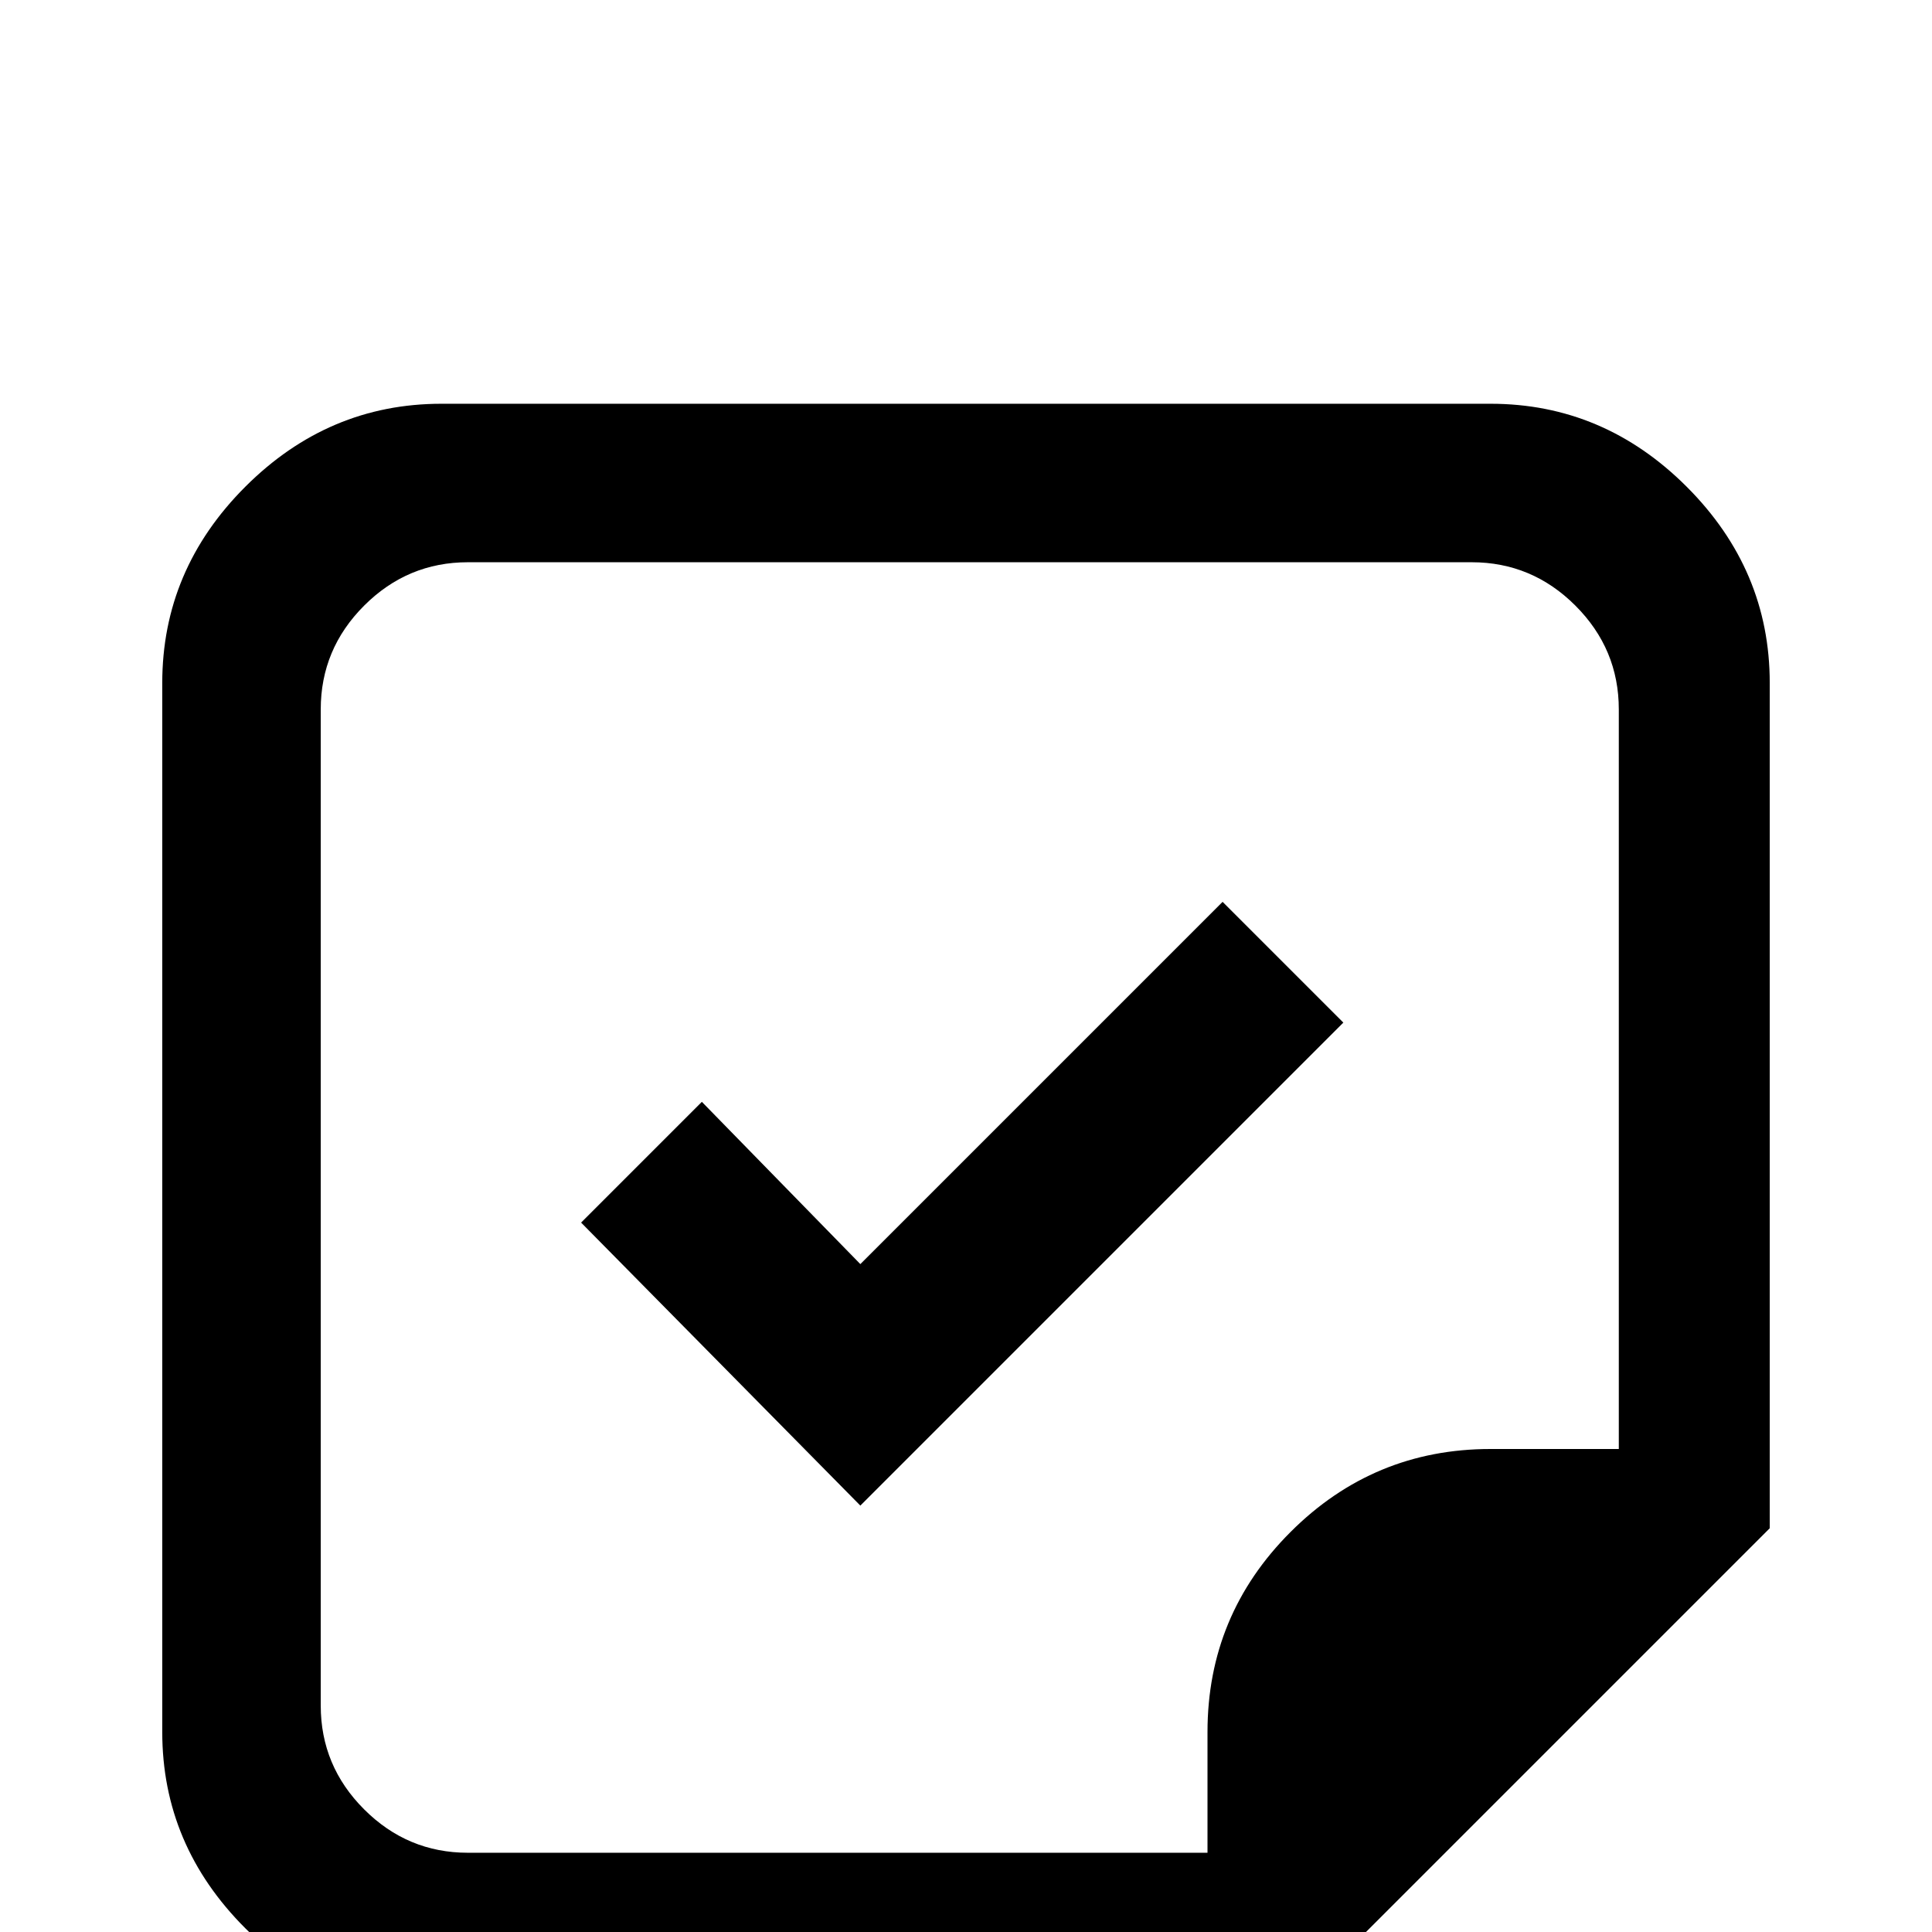 <svg xmlns="http://www.w3.org/2000/svg" viewBox="0 -512 512 512">
	<path fill="#000000" d="M395 -405H117Q87 -405 65 -383Q43 -361 43 -331V-53Q43 -23 65 -1Q87 21 117 21H341L469 -107V-331Q469 -361 447 -383Q425 -405 395 -405ZM427 -128H395Q364 -128 342 -106Q320 -84 320 -53V-21H124Q108 -21 96.5 -32.5Q85 -44 85 -60V-324Q85 -340 96.5 -351.5Q108 -363 124 -363H390Q406 -363 417.5 -351.5Q429 -340 429 -324V-128ZM324 -273L356 -241L228 -113L154 -188L186 -220L228 -177Z"/>
</svg>